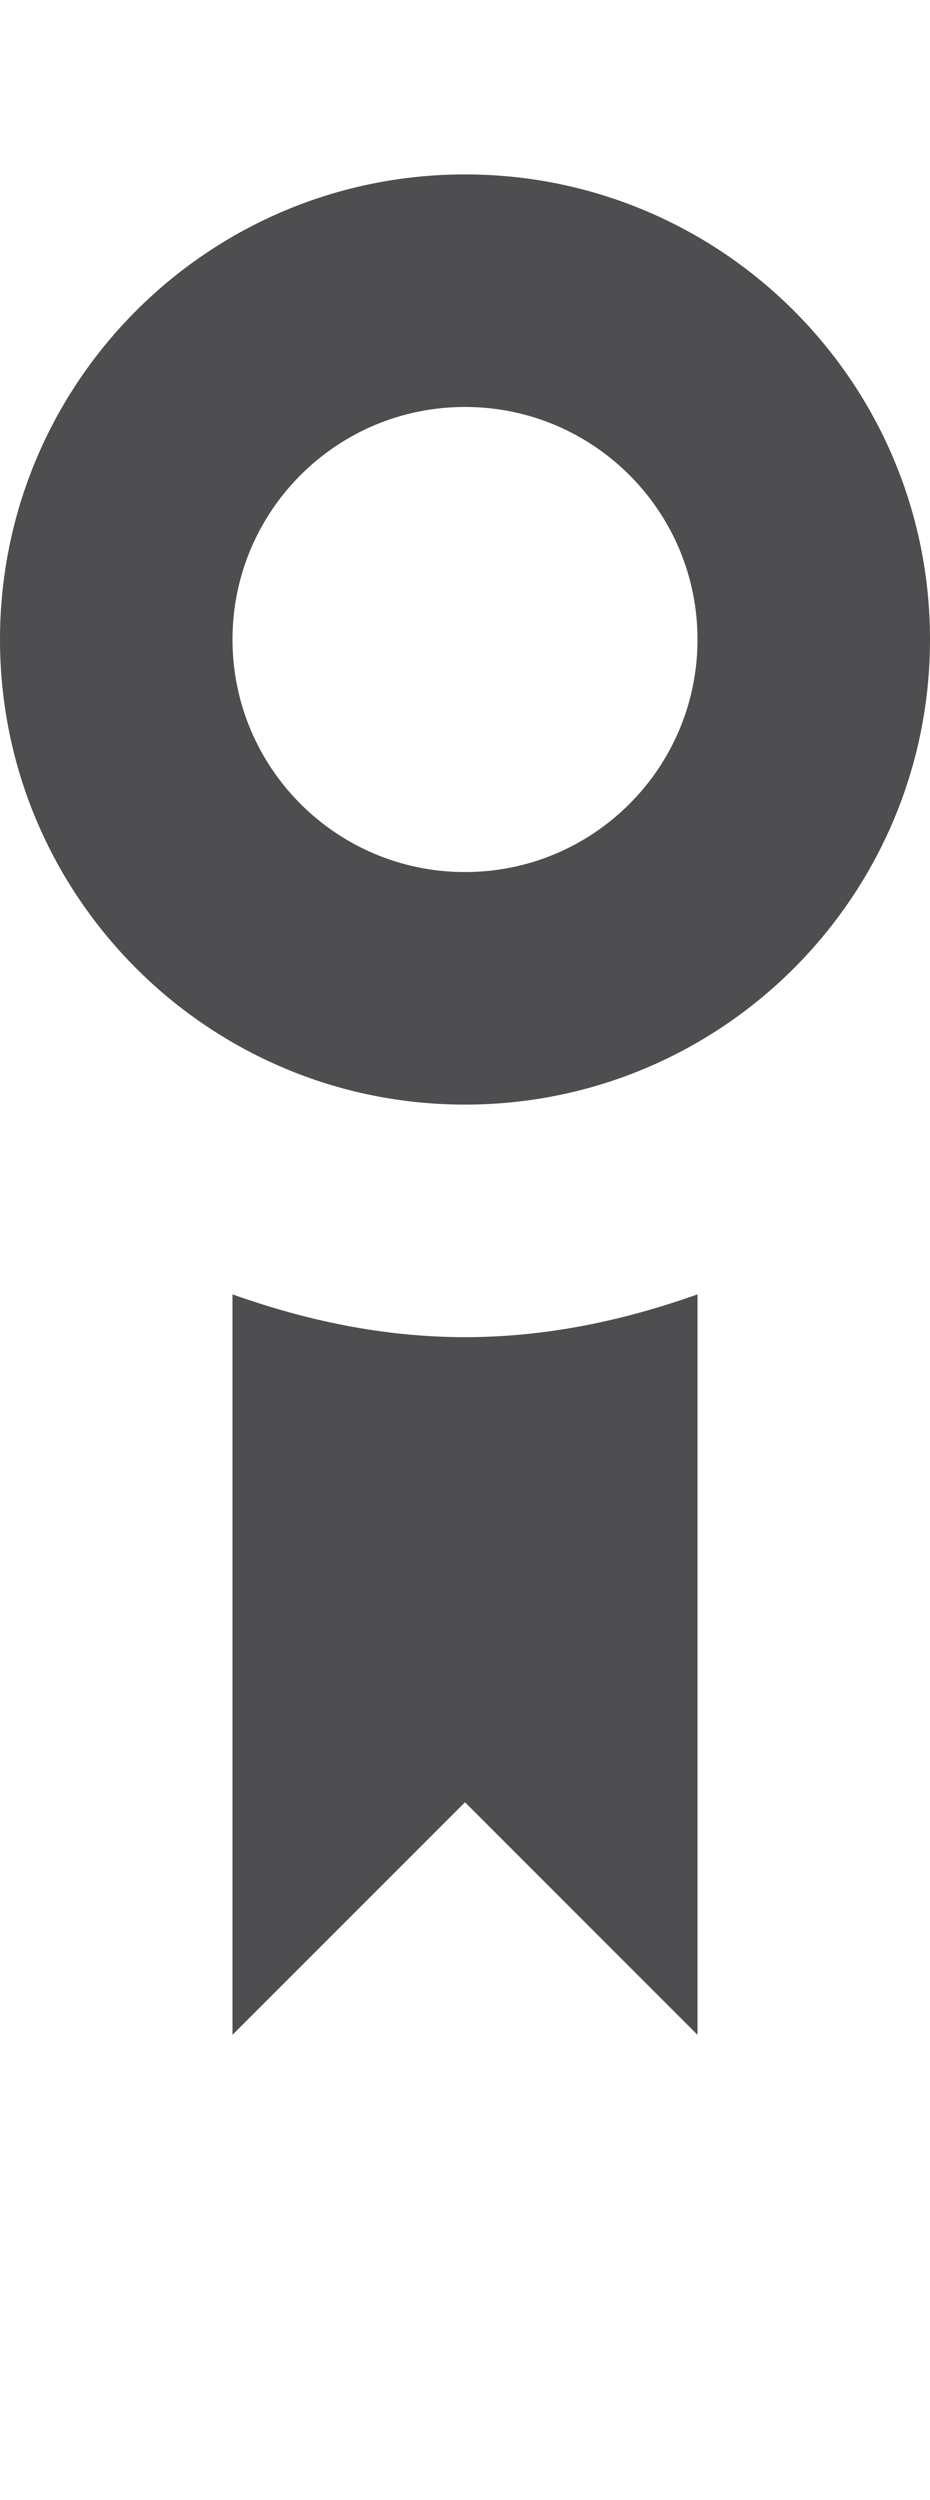 <?xml version="1.0" encoding="iso-8859-1"?>
<!-- Generator: Adobe Illustrator 15.1.0, SVG Export Plug-In . SVG Version: 6.00 Build 0)  -->
<!DOCTYPE svg PUBLIC "-//W3C//DTD SVG 1.1//EN" "http://www.w3.org/Graphics/SVG/1.1/DTD/svg11.dtd">
<svg version="1.1" id="Layer_1" xmlns="http://www.w3.org/2000/svg" xmlns:xlink="http://www.w3.org/1999/xlink" x="0px" y="0px"
	 width="16px" height="43px" viewBox="0 0 16 43" style="enable-background:new 0 0 16 43;" xml:space="preserve">
<g>
	<path style="fill:#4E4E50;" d="M8,23c-1.41,0-2.742-0.289-4-0.736V35l4-4l4,4V22.264C10.742,22.711,9.41,23,8,23z"/>
	<path style="fill:#4E4E50;" d="M8,3c-4.418,0-8,3.582-8,8s3.582,8,8,8s8-3.582,8-8S12.418,3,8,3z M8,15c-2.211,0-4-1.791-4-4
		s1.789-4,4-4s4,1.791,4,4S10.211,15,8,15z"/>
</g>
</svg>
